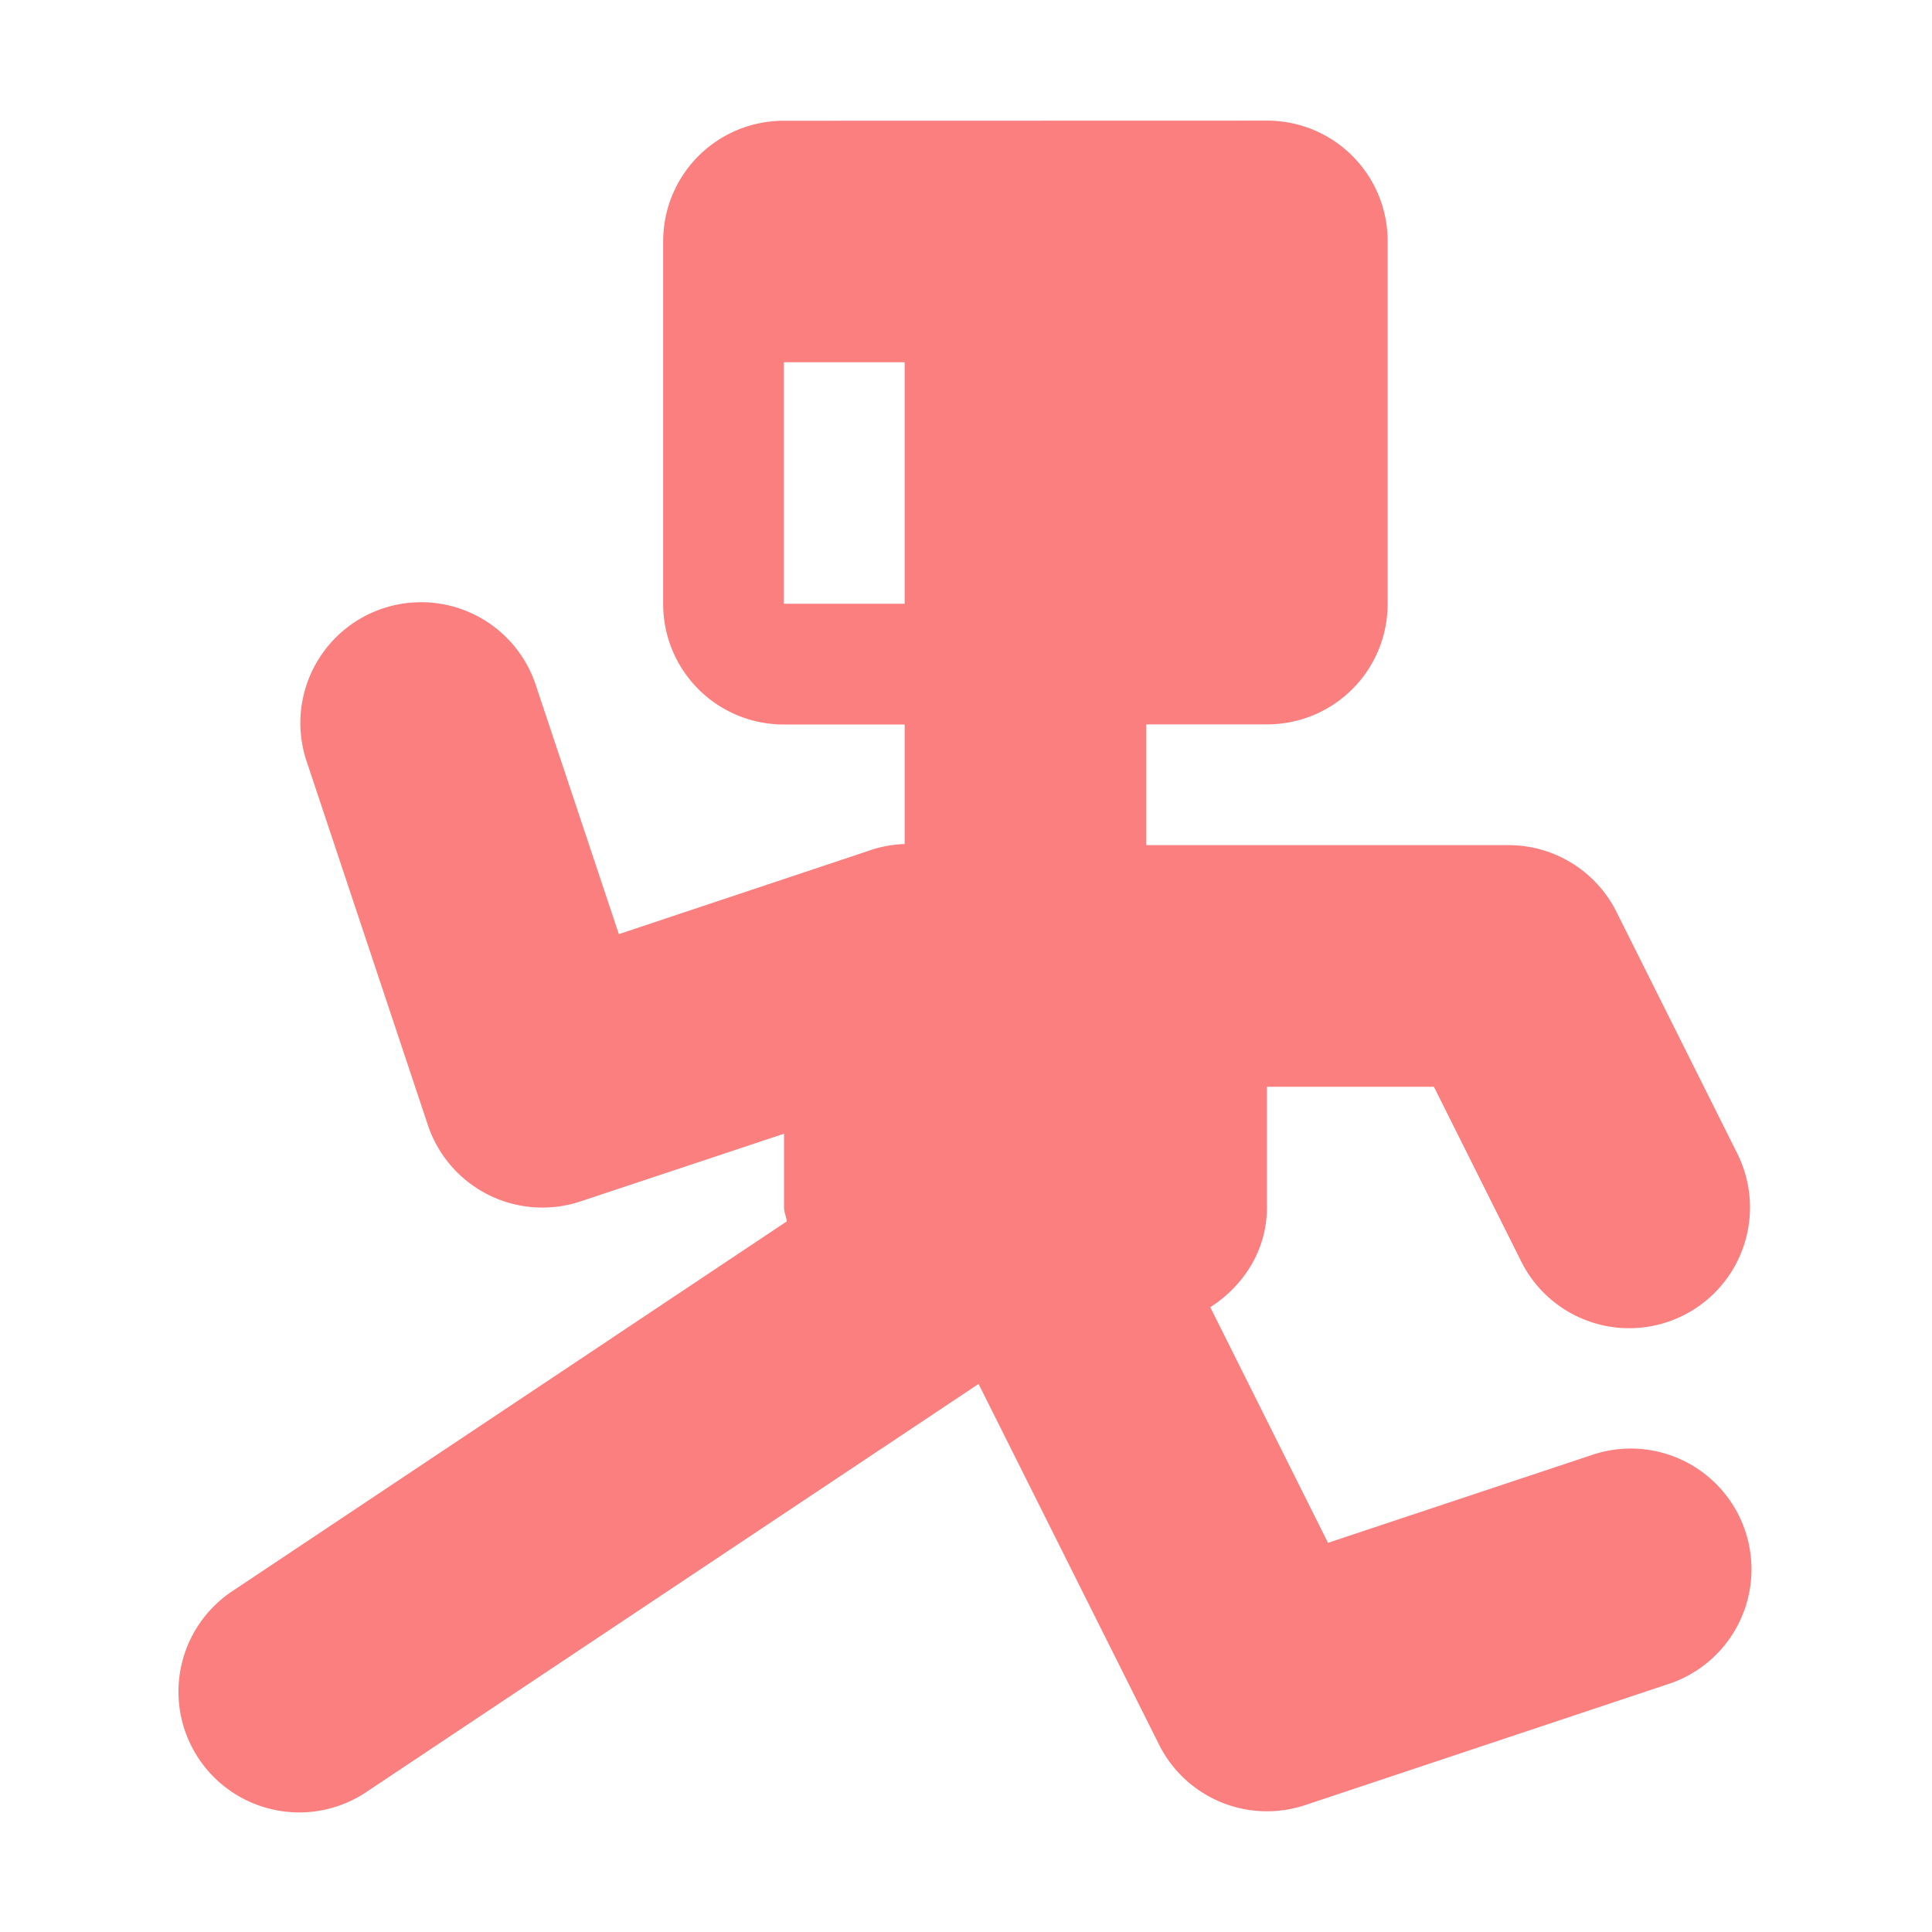<svg height="16" viewBox="0 0 16 16" width="16" xmlns="http://www.w3.org/2000/svg"><path d="m6.492 1c-.554 0-1 .446-1 1v3c0 .554.446 1 1 1h1v.99a1 1 0 0 0 -.316.062l-2.051.684-.684-2.051a1 1 0 0 0 -.99-.697 1 1 0 0 0 -.908 1.328l1 3a1 1 0 0 0 1.266.633l1.684-.56v.611c0 .041.019.076.023.115l-4.578 3.053a1 1 0 1 0 1.109 1.664l5.057-3.371 1.494 2.986a1 1 0 0 0 1.211.502l3-1a1 1 0 1 0 -.633-1.897l-2.178.725-.975-1.951c.276-.178.469-.472.469-.826v-1h1.383l.723 1.447a1 1 0 1 0 1.789-.895l-1-2a1 1 0 0 0 -.895-.553h-3v-1h1c.554 0 1-.446 1-1v-3c0-.554-.446-1-1-1zm0 2h1v2h-1z" fill="#fc7f7f"/></svg>
